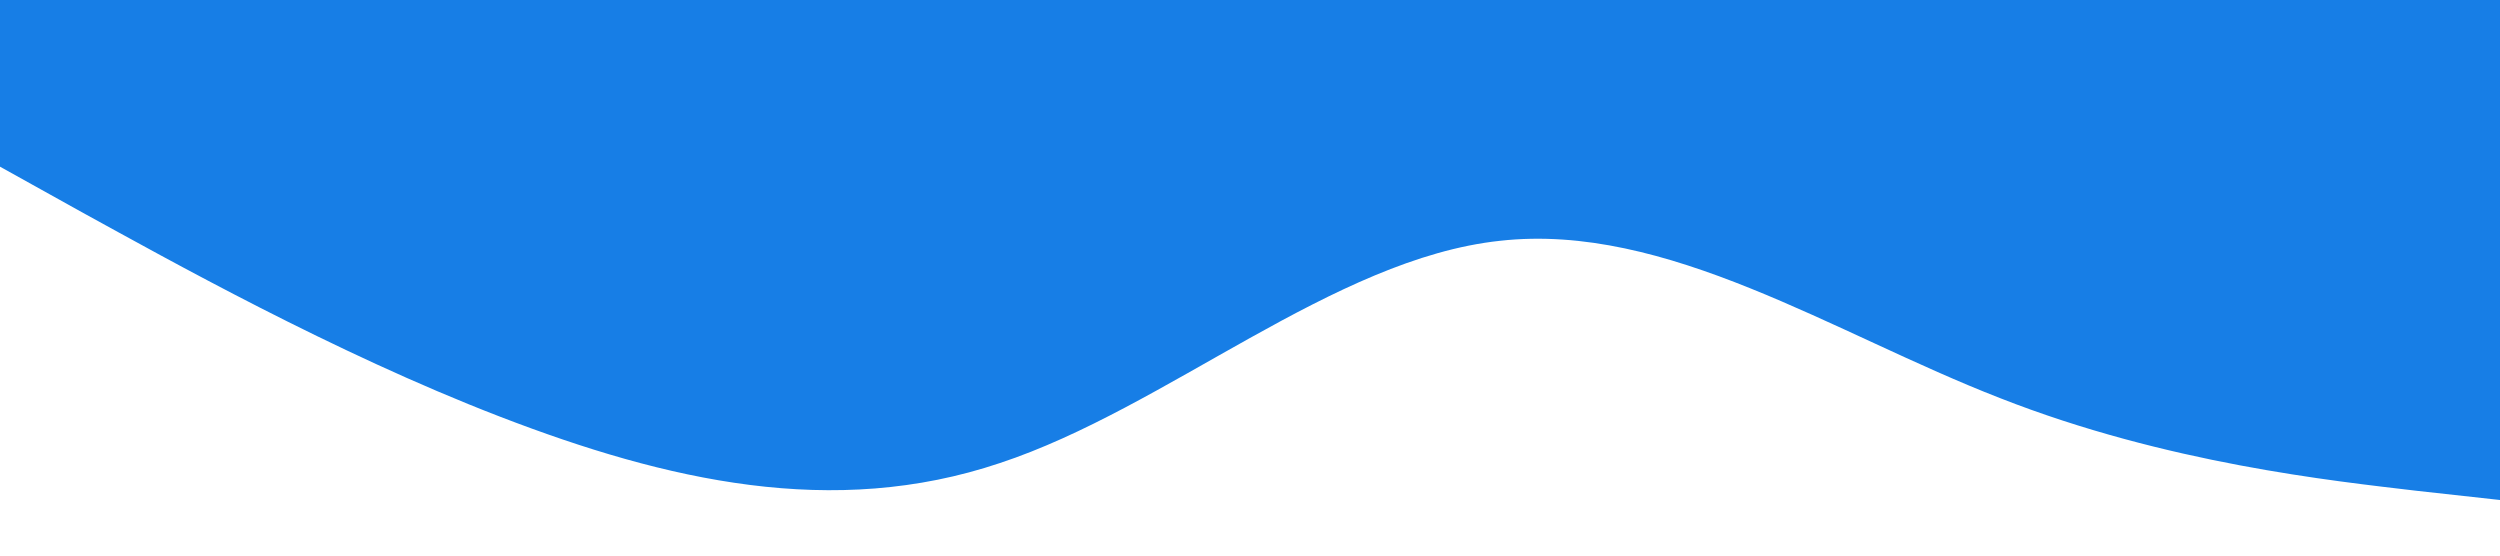<?xml version="1.0" standalone="no"?><svg xmlns="http://www.w3.org/2000/svg" viewBox="0 0 1440 320"><path fill="#177EE6" fill-opacity="1" d="M0,96L48,122.7C96,149,192,203,288,240C384,277,480,299,576,266.7C672,235,768,149,864,138.7C960,128,1056,192,1152,229.3C1248,267,1344,277,1392,282.7L1440,288L1440,0L1392,0C1344,0,1248,0,1152,0C1056,0,960,0,864,0C768,0,672,0,576,0C480,0,384,0,288,0C192,0,96,0,48,0L0,0Z"></path></svg>
